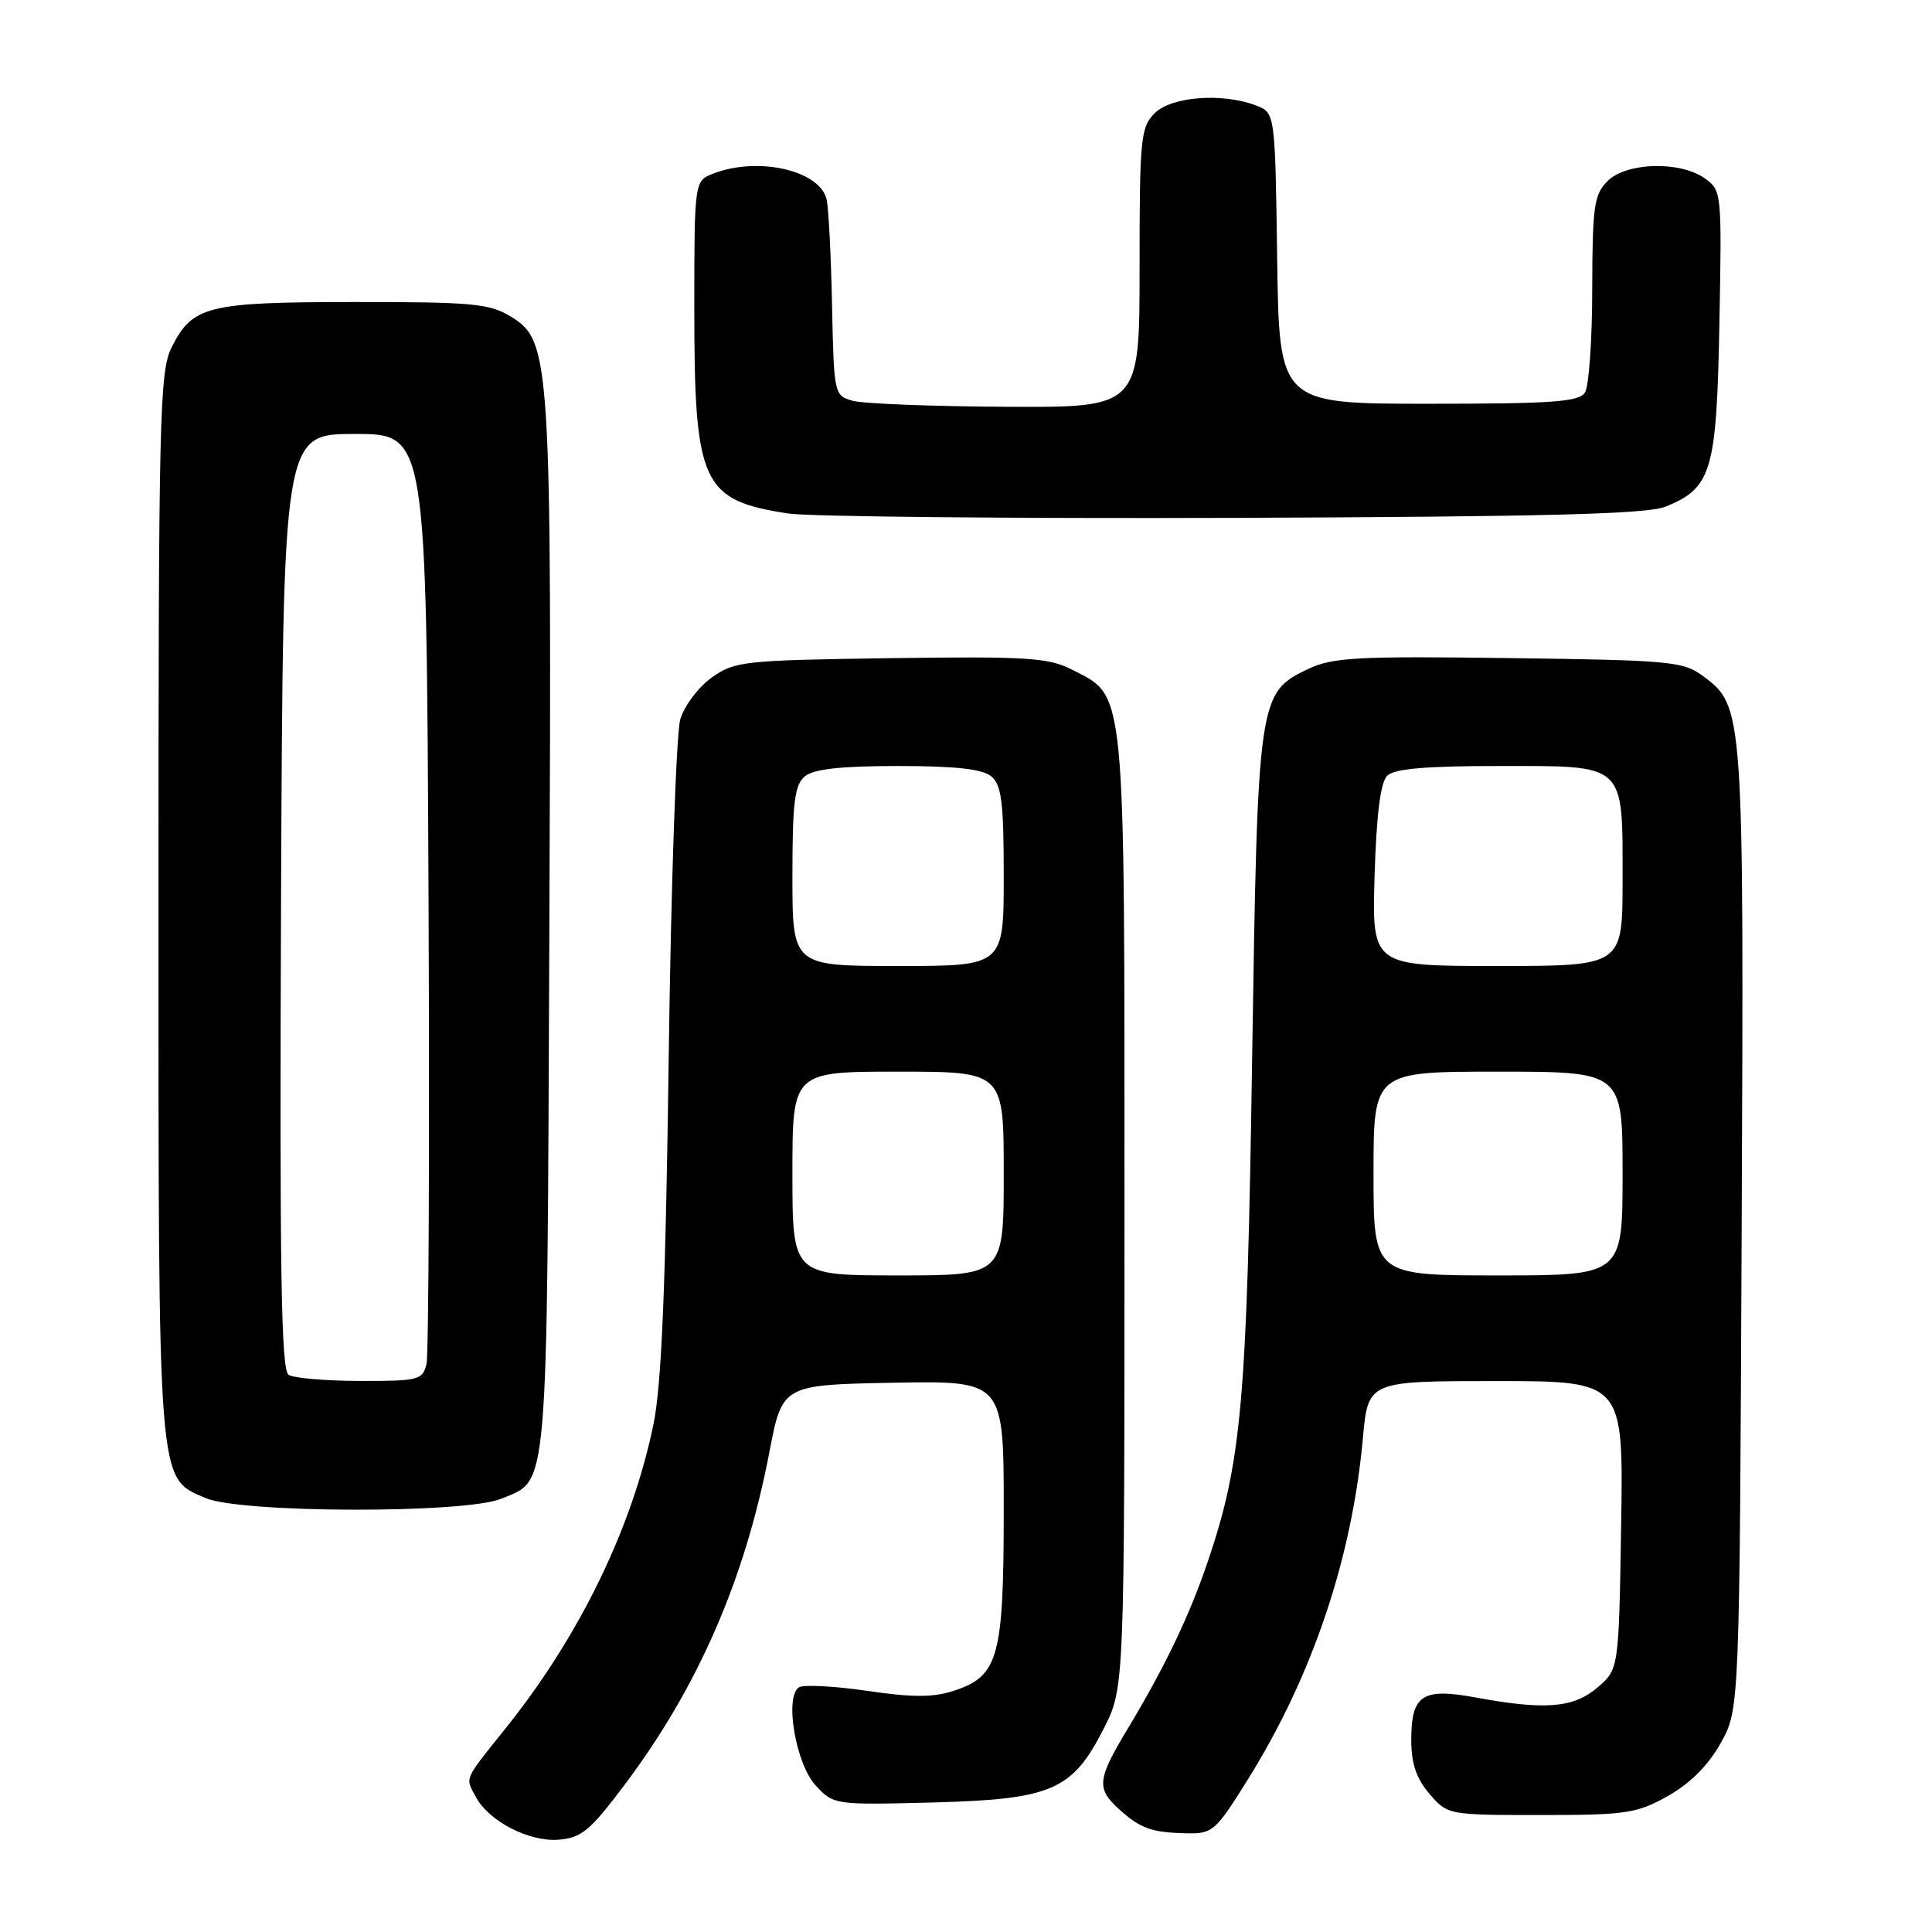 <?xml version="1.0" encoding="UTF-8" standalone="no"?>
<!DOCTYPE svg PUBLIC "-//W3C//DTD SVG 1.1//EN" "http://www.w3.org/Graphics/SVG/1.1/DTD/svg11.dtd" >
<svg xmlns="http://www.w3.org/2000/svg" xmlns:xlink="http://www.w3.org/1999/xlink" version="1.1" viewBox="0 0 256 256">
 <g >
 <path fill="currentColor"
d=" M 82.76 236.50 C 92.50 223.54 98.70 209.30 101.93 192.50 C 103.65 183.50 103.65 183.50 118.33 183.22 C 133.00 182.95 133.00 182.95 133.00 200.02 C 133.00 219.59 132.32 222.08 126.44 224.02 C 123.68 224.93 120.99 224.94 114.92 224.05 C 110.56 223.41 106.49 223.20 105.88 223.57 C 103.91 224.79 105.44 233.77 108.11 236.62 C 110.47 239.15 110.65 239.17 123.50 238.84 C 139.36 238.43 142.09 237.25 146.25 229.05 C 149.00 223.64 149.00 223.64 149.00 160.57 C 149.00 90.06 149.23 92.40 142.00 88.71 C 138.91 87.14 136.07 86.96 118.00 87.21 C 98.54 87.49 97.34 87.61 94.32 89.77 C 92.57 91.01 90.70 93.49 90.15 95.27 C 89.61 97.05 88.91 117.17 88.61 140.00 C 88.20 170.62 87.67 183.38 86.60 188.66 C 83.80 202.35 76.85 216.69 67.10 228.88 C 61.37 236.04 61.63 235.44 63.06 238.12 C 64.78 241.32 70.11 244.08 74.00 243.77 C 77.04 243.54 78.18 242.59 82.76 236.50 Z  M 165.37 235.75 C 173.90 222.07 179.15 206.48 180.59 190.56 C 181.28 183.00 181.28 183.00 198.20 183.00 C 215.12 183.00 215.12 183.00 214.81 202.09 C 214.50 221.18 214.50 221.18 211.69 223.59 C 208.53 226.31 204.75 226.62 195.61 224.94 C 188.45 223.61 187.00 224.56 187.00 230.57 C 187.00 233.69 187.67 235.66 189.41 237.69 C 191.82 240.49 191.89 240.50 204.16 240.50 C 215.48 240.50 216.87 240.29 220.99 237.99 C 223.94 236.33 226.33 233.94 227.99 230.99 C 230.50 226.50 230.50 226.50 230.78 162.91 C 231.08 93.94 231.06 93.59 225.68 89.60 C 223.04 87.63 221.39 87.48 199.94 87.20 C 179.90 86.93 176.57 87.11 173.39 88.62 C 166.72 91.78 166.65 92.29 165.91 140.50 C 165.23 185.78 164.53 193.65 160.04 206.91 C 157.60 214.11 154.39 220.82 149.39 229.13 C 145.39 235.77 145.26 236.98 148.25 239.70 C 151.09 242.28 152.59 242.82 157.18 242.92 C 160.69 243.00 161.06 242.67 165.37 235.75 Z  M 66.45 198.58 C 72.73 195.96 72.47 199.03 72.79 123.60 C 73.11 47.20 72.98 45.18 67.67 41.94 C 64.85 40.22 62.54 40.01 47.00 40.02 C 27.47 40.03 25.51 40.52 22.75 46.01 C 21.14 49.23 21.00 54.87 21.00 119.78 C 21.00 197.59 20.85 195.73 27.21 198.49 C 31.86 200.51 61.67 200.58 66.45 198.58 Z  M 220.68 67.14 C 226.82 64.66 227.46 62.47 227.83 42.86 C 228.16 25.41 228.13 25.21 225.86 23.61 C 222.55 21.30 215.49 21.51 213.00 24.00 C 211.22 25.78 211.00 27.35 210.98 38.25 C 210.98 44.99 210.54 51.17 210.02 52.00 C 209.23 53.25 205.79 53.50 189.29 53.50 C 169.50 53.50 169.50 53.50 169.23 34.22 C 168.96 14.93 168.96 14.93 166.41 13.97 C 161.95 12.27 155.21 12.79 153.00 15.00 C 151.14 16.86 151.00 18.33 151.00 35.50 C 151.00 54.00 151.00 54.00 133.25 53.90 C 123.49 53.85 114.38 53.49 113.00 53.11 C 110.53 52.42 110.50 52.27 110.25 40.46 C 110.12 33.88 109.79 27.56 109.53 26.42 C 108.64 22.59 100.51 20.71 94.57 22.98 C 92.00 23.95 92.00 23.95 92.00 41.01 C 92.00 64.12 93.00 66.29 104.43 68.04 C 107.22 68.46 133.80 68.72 163.50 68.62 C 204.81 68.47 218.25 68.12 220.68 67.14 Z  M 105.00 155.50 C 105.00 142.00 105.00 142.00 119.00 142.00 C 133.00 142.00 133.00 142.00 133.00 155.50 C 133.00 169.00 133.00 169.00 119.00 169.00 C 105.00 169.00 105.00 169.00 105.00 155.50 Z  M 105.00 116.12 C 105.00 106.29 105.29 104.01 106.65 102.87 C 107.83 101.90 111.41 101.50 119.00 101.50 C 126.59 101.50 130.17 101.90 131.35 102.87 C 132.71 104.01 133.00 106.29 133.00 116.12 C 133.00 128.00 133.00 128.00 119.00 128.00 C 105.00 128.00 105.00 128.00 105.00 116.12 Z  M 182.00 155.50 C 182.00 142.00 182.00 142.00 198.50 142.00 C 215.00 142.00 215.00 142.00 215.00 155.50 C 215.00 169.00 215.00 169.00 198.50 169.00 C 182.00 169.00 182.00 169.00 182.00 155.50 Z  M 182.14 116.05 C 182.38 107.99 182.92 103.68 183.80 102.80 C 184.74 101.86 188.86 101.50 198.63 101.50 C 215.56 101.50 215.00 100.98 215.00 116.69 C 215.00 128.00 215.00 128.00 198.39 128.00 C 181.79 128.00 181.79 128.00 182.14 116.05 Z  M 38.24 182.17 C 37.25 181.54 37.04 168.32 37.24 119.44 C 37.50 57.50 37.50 57.50 47.00 57.50 C 56.50 57.50 56.50 57.50 56.78 118.00 C 56.93 151.28 56.81 179.51 56.51 180.75 C 56.00 182.86 55.44 183.00 47.73 182.98 C 43.20 182.98 38.93 182.61 38.24 182.17 Z "/>
</g>
</svg>